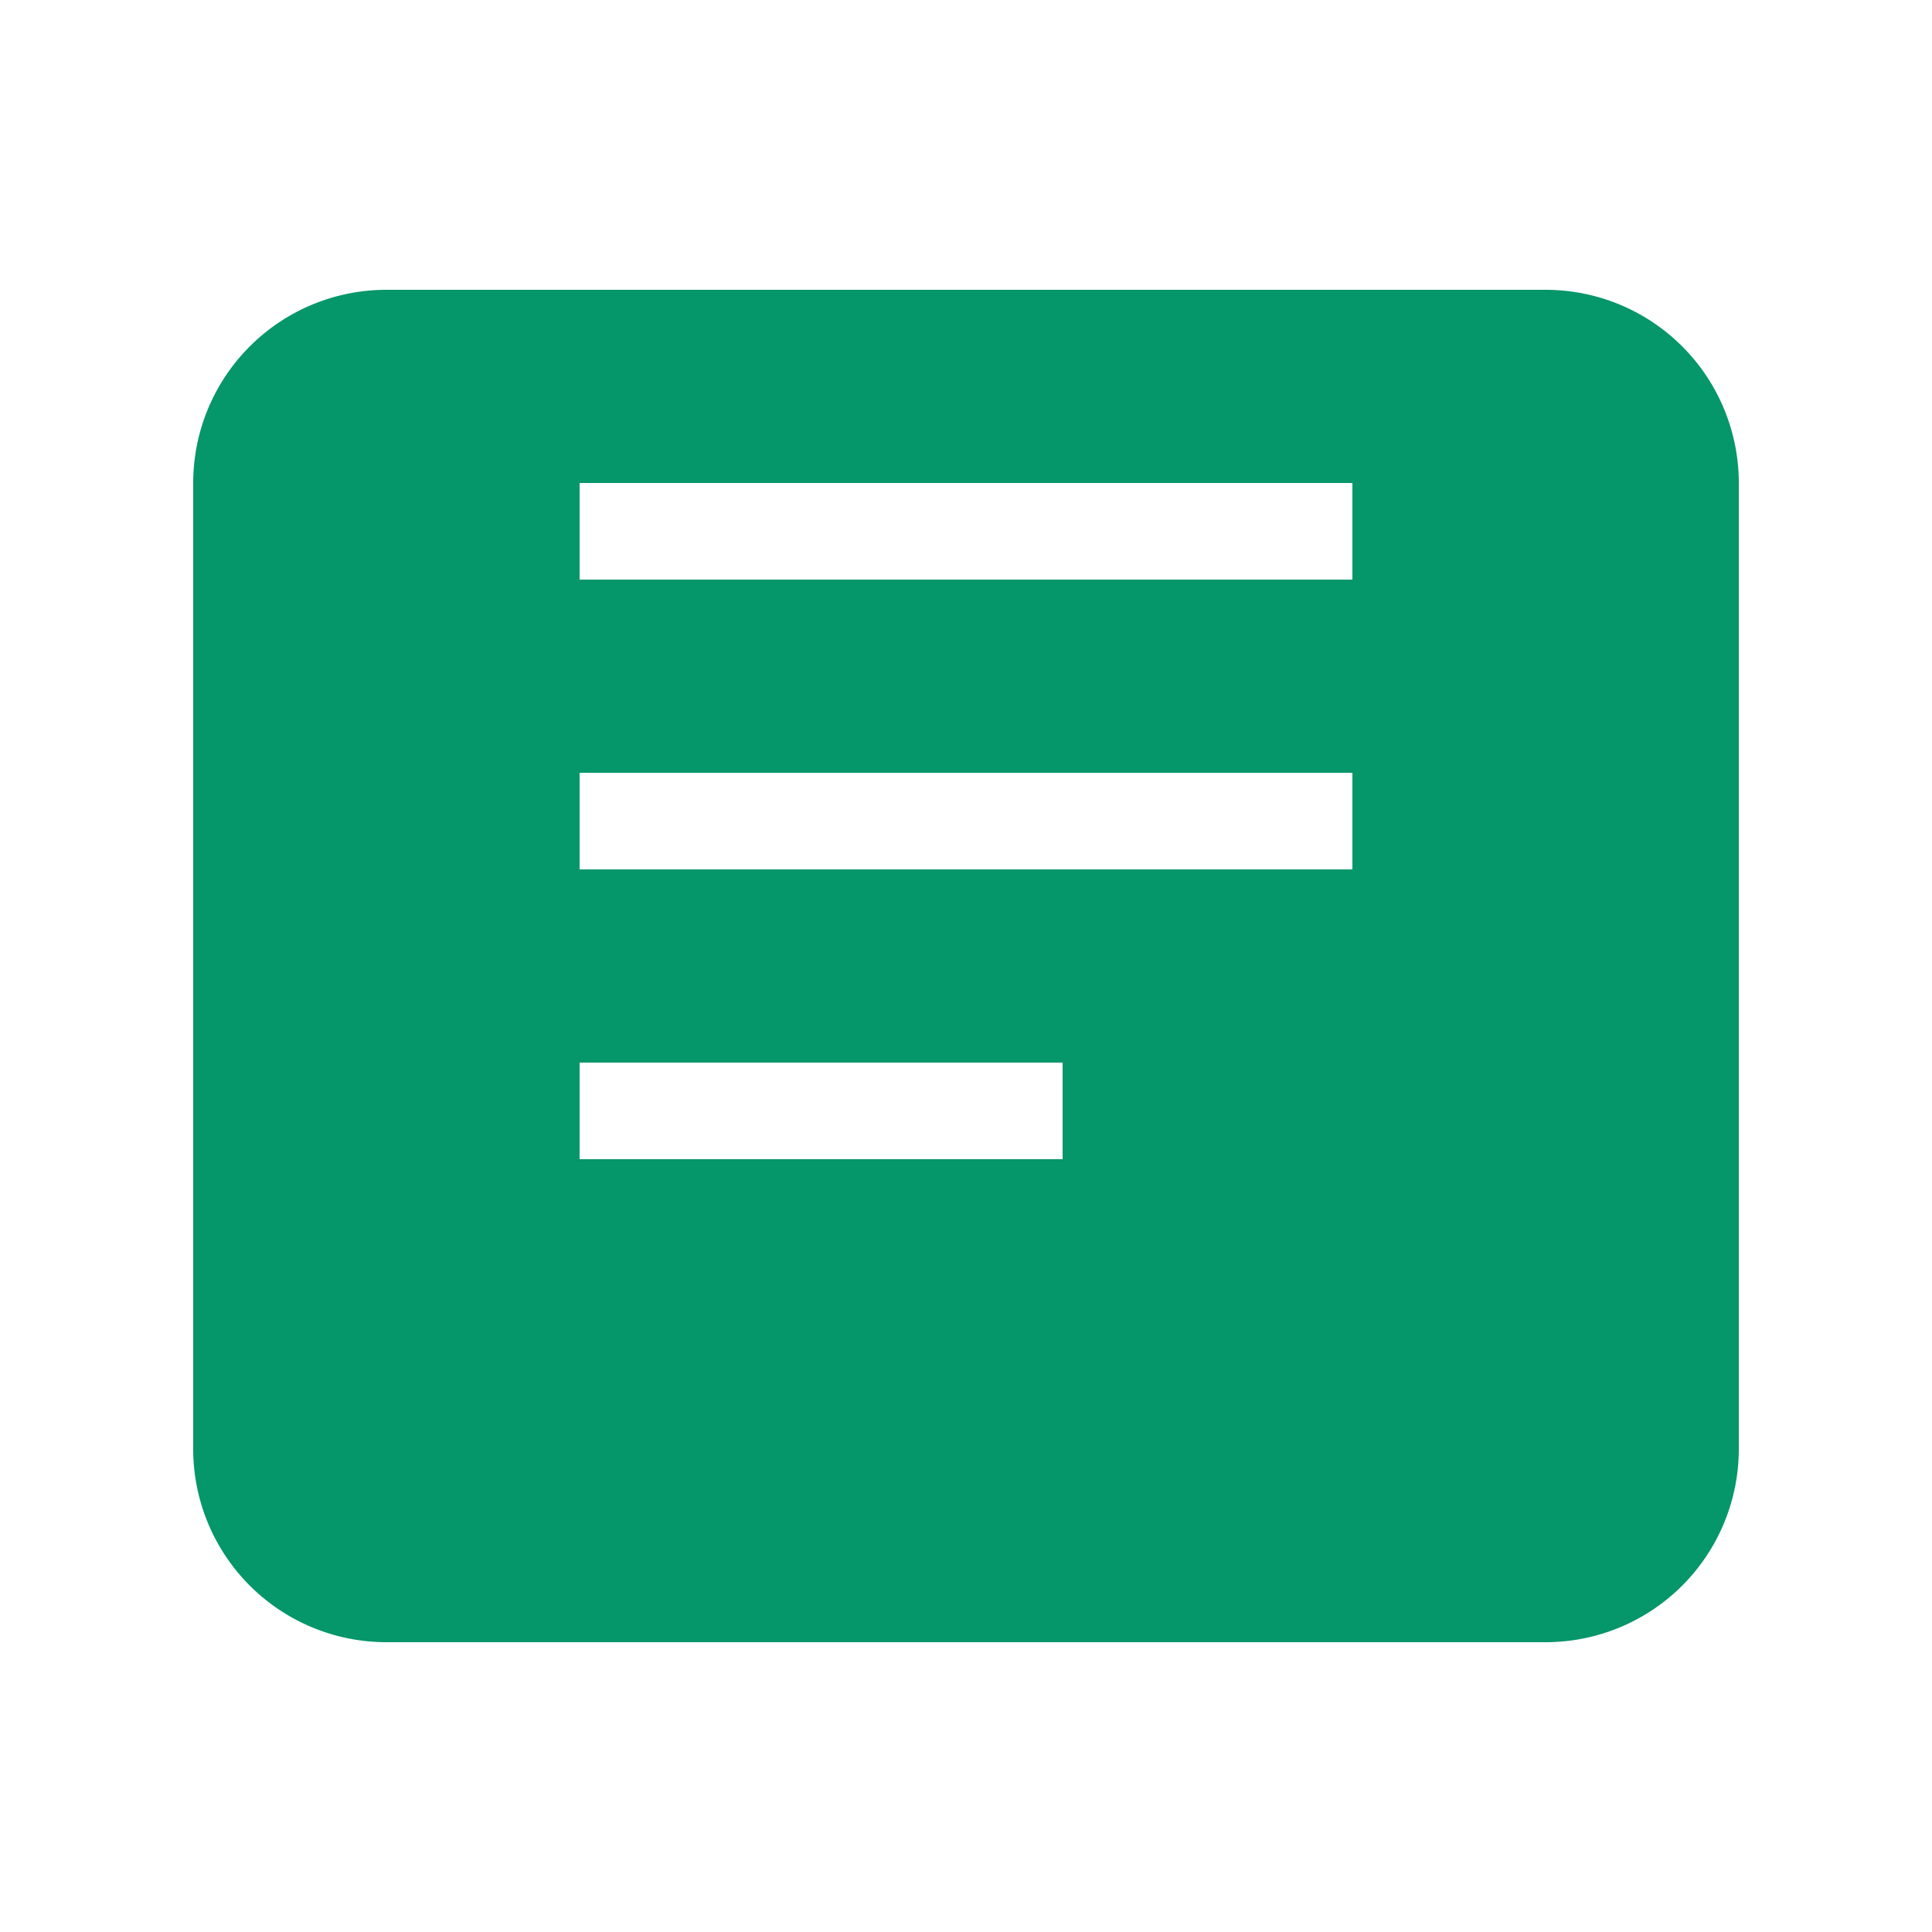 <svg xmlns="http://www.w3.org/2000/svg" viewBox="0 0 20 20" fill="#059669">
  <path d="M4 3a2 2 0 00-2 2v10a2 2 0 002 2h12a2 2 0 002-2V5a2 2 0 00-2-2H4zm2 2h8v1H6V5zm0 3h8v1H6V8zm0 3h5v1H6v-1z"/>
</svg>
